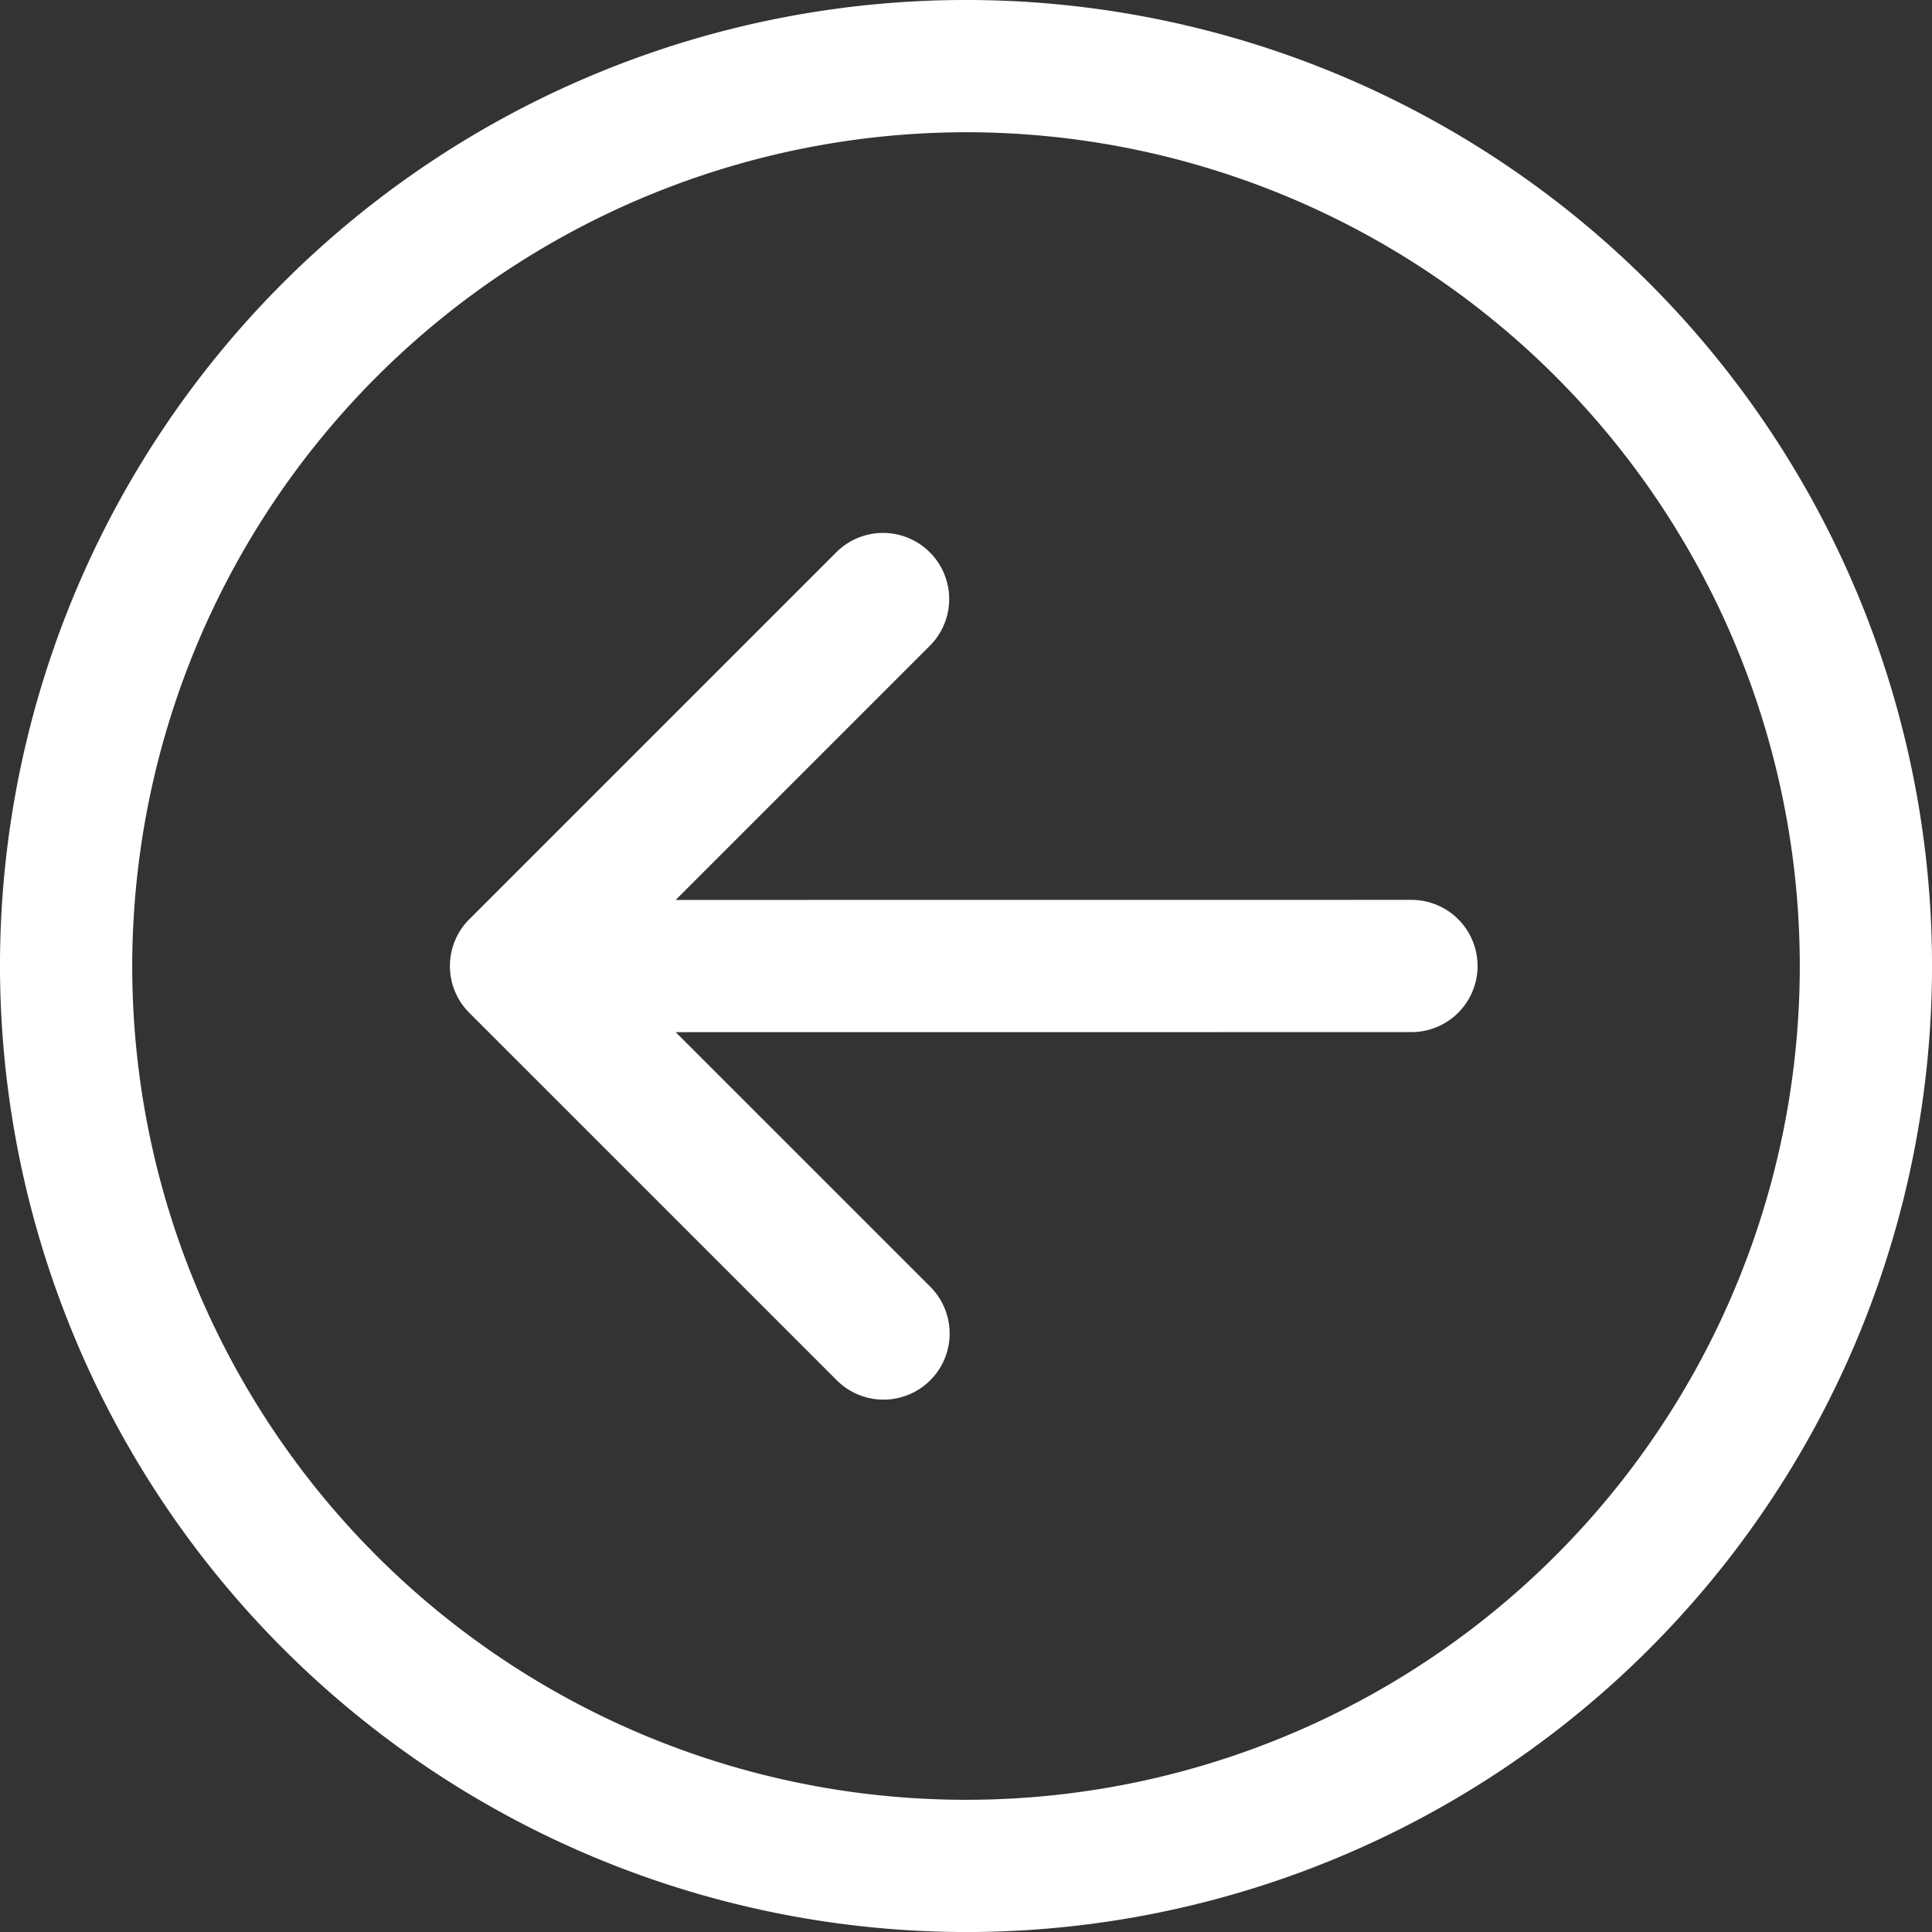 <svg xmlns="http://www.w3.org/2000/svg" width="219.147" height="219.151" viewBox="0 0 219.147 219.151">
  <rect x="0" y="0" width="219.147" height="219.151" fill="#333333" stroke="none"/>
  <g id="backbutton" transform="translate(-0.002)">
    <g id="Group_3" data-name="Group 3">
      <path id="Path_63" data-name="Path 63" d="M109.576,219.151A109.576,109.576,0,1,0,0,109.575,109.7,109.7,0,0,0,109.576,219.151Zm0-204.151A94.576,94.576,0,1,1,15,109.574,94.682,94.682,0,0,1,109.576,15Z" fill="#fff"/>
      <path id="Path_64" data-name="Path 64" d="M94.861,156.507A7.5,7.5,0,1,0,105.466,145.9L76.646,117.08l83.457-.008a7.5,7.5,0,0,0,0-15l-83.46.008,28.827-28.825A7.5,7.5,0,0,0,94.862,62.647L53.233,104.275a7.5,7.5,0,0,0,0,10.608Z" fill="#fff"/>
    </g>
  </g>
</svg>
